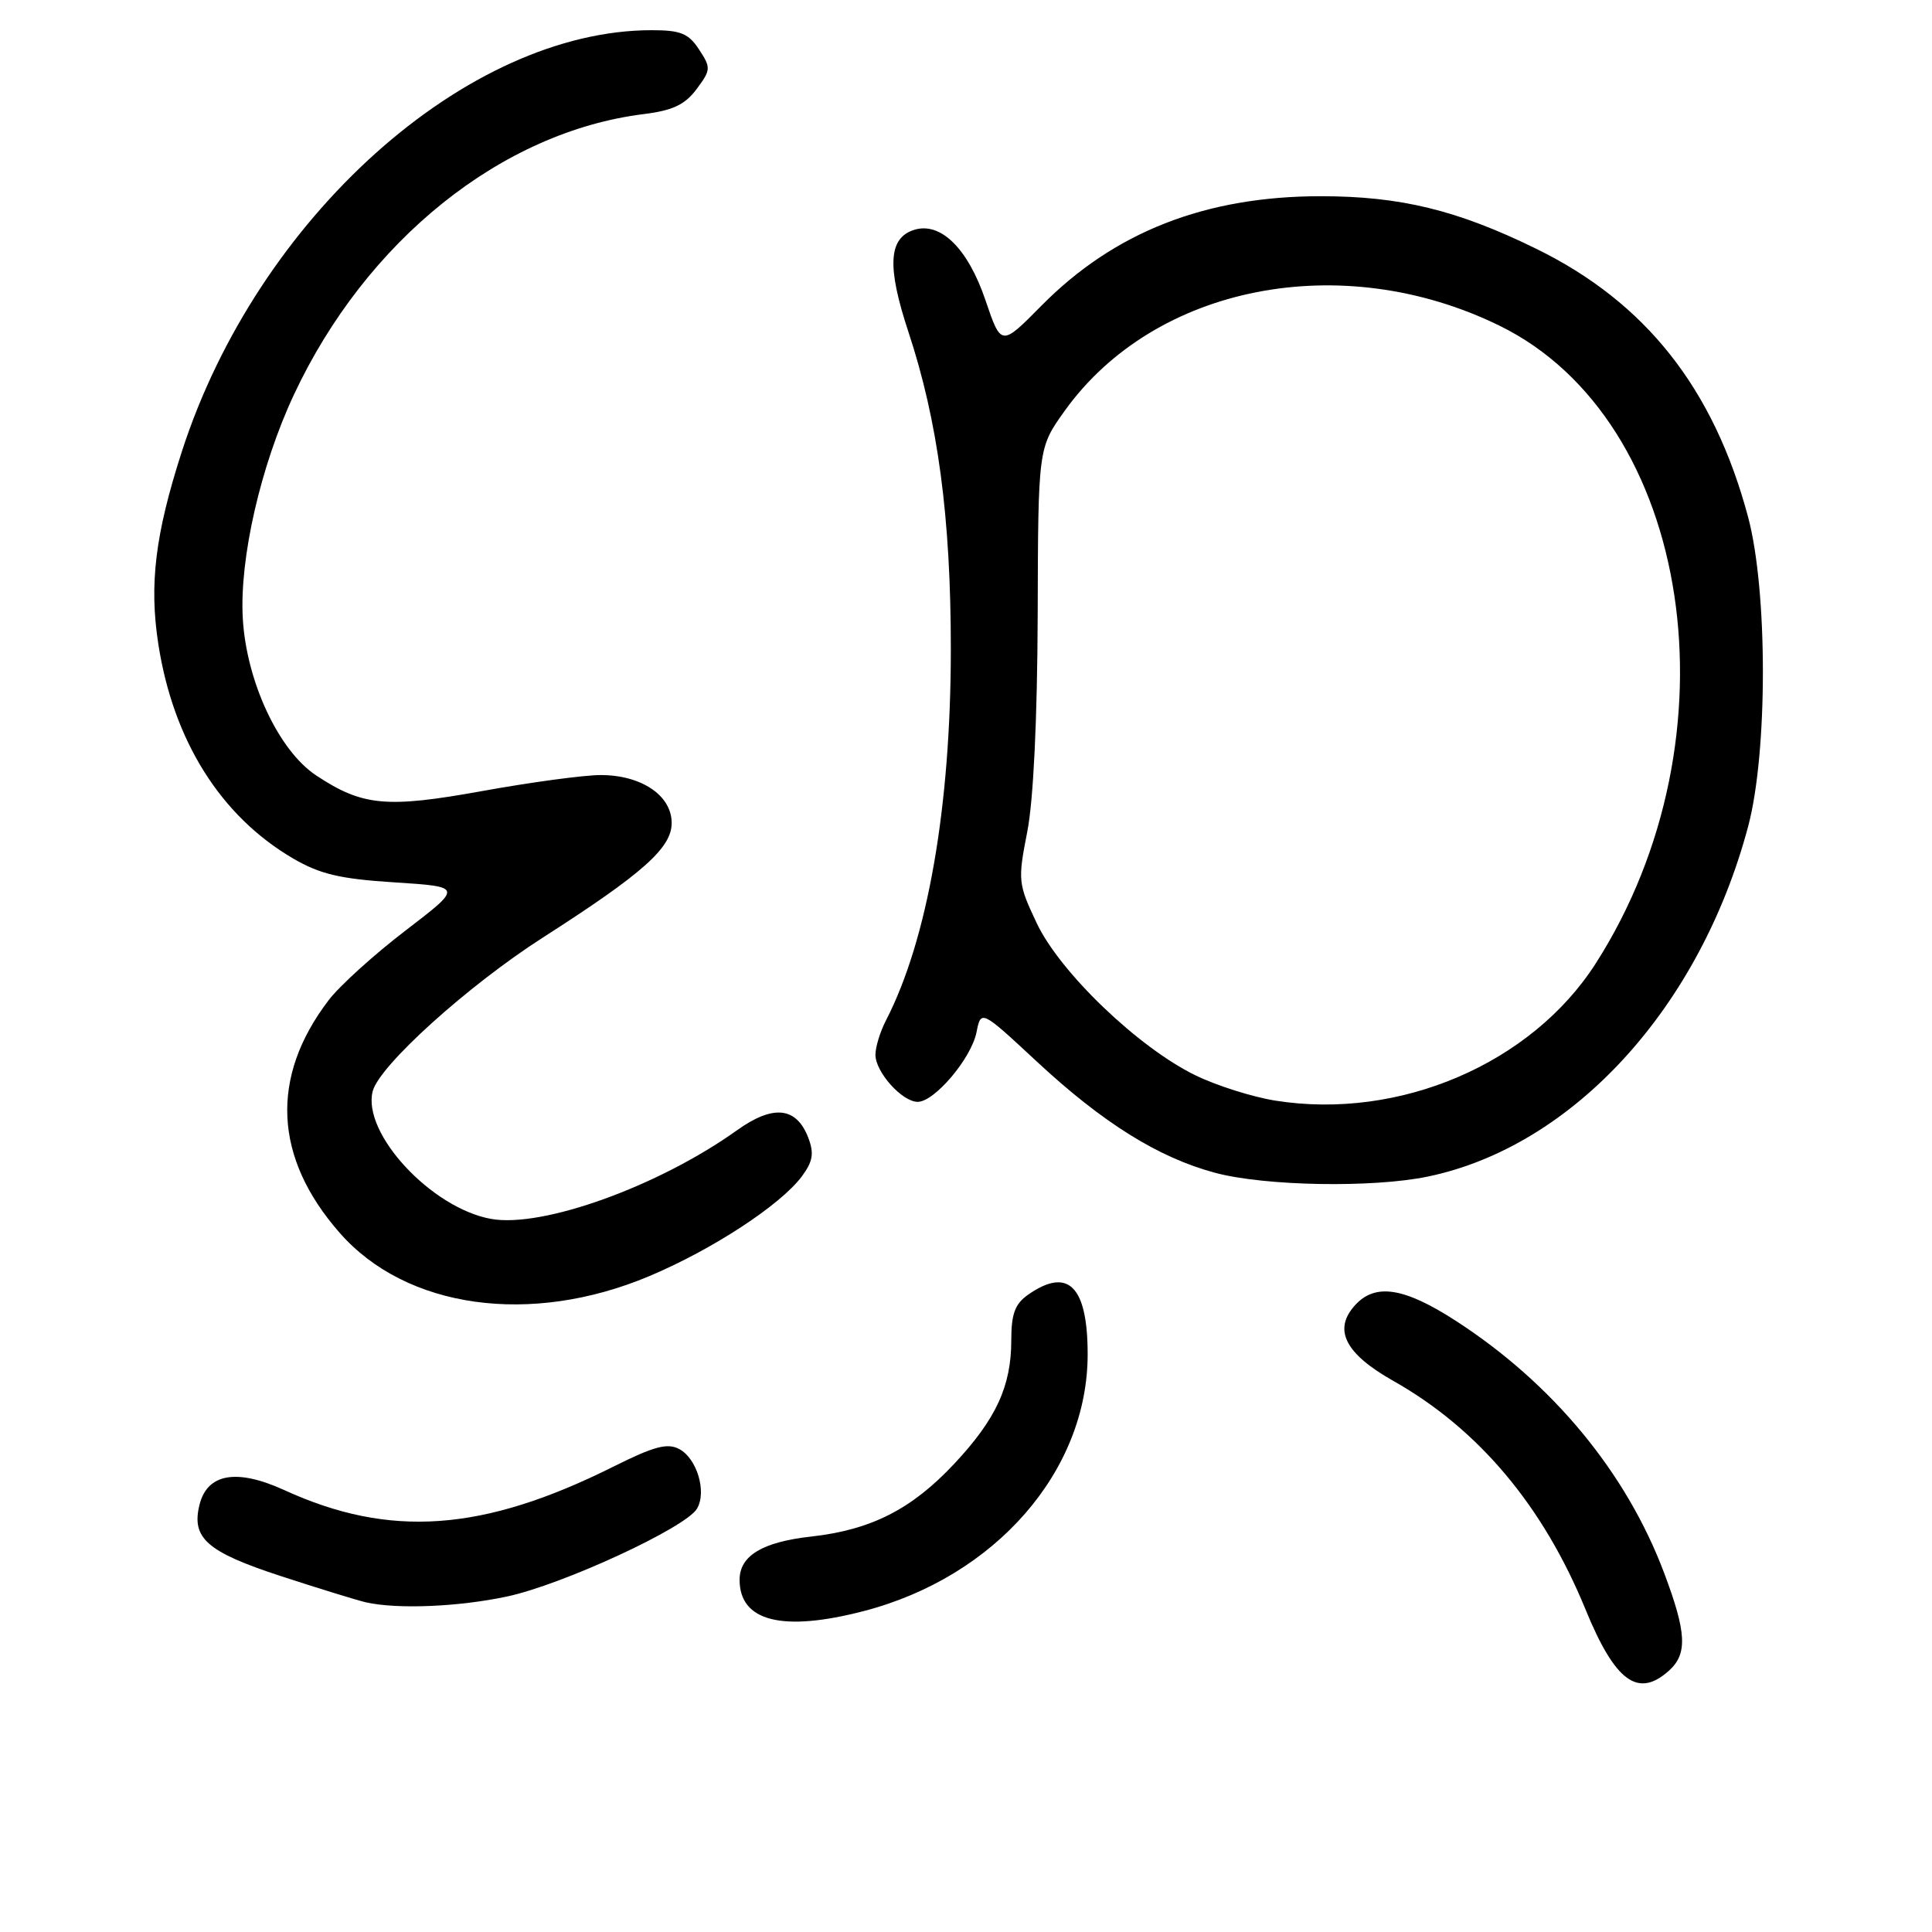 <?xml version="1.0" encoding="UTF-8" standalone="no"?>
<!DOCTYPE svg PUBLIC "-//W3C//DTD SVG 1.1//EN" "http://www.w3.org/Graphics/SVG/1.1/DTD/svg11.dtd" >
<svg xmlns="http://www.w3.org/2000/svg" xmlns:xlink="http://www.w3.org/1999/xlink" version="1.1" viewBox="0 0 256 256">
 <g >
 <path fill="currentColor"
d=" M 221.17 221.35 C 223.62 219.13 223.48 216.31 220.50 208.41 C 215.50 195.12 205.74 183.32 192.91 175.02 C 186.04 170.58 182.22 169.99 179.54 172.96 C 176.61 176.19 178.23 179.37 184.63 182.98 C 195.90 189.35 204.46 199.52 210.09 213.26 C 214.02 222.85 217.06 225.07 221.17 221.35 Z  M 114.47 213.47 C 131.90 208.93 144.12 194.91 144.12 179.45 C 144.12 170.42 141.54 167.83 136.22 171.56 C 134.49 172.77 134.00 174.10 134.00 177.59 C 134.00 183.67 131.99 188.03 126.46 193.94 C 120.81 199.98 115.45 202.71 107.50 203.60 C 101.02 204.32 98.00 206.14 98.00 209.33 C 98.00 214.85 103.68 216.28 114.47 213.47 Z  M 67.16 211.55 C 74.49 210.00 90.90 202.42 92.36 199.90 C 93.67 197.67 92.35 193.26 90.01 192.01 C 88.44 191.17 86.67 191.64 81.27 194.34 C 64.00 202.97 51.65 203.85 37.66 197.44 C 31.37 194.57 27.48 195.24 26.44 199.37 C 25.33 203.81 27.41 205.64 37.24 208.85 C 42.33 210.51 47.40 212.07 48.50 212.32 C 52.65 213.25 60.73 212.92 67.16 211.55 Z  M 86.02 169.10 C 94.37 165.59 103.39 159.69 106.23 155.90 C 107.71 153.91 107.89 152.84 107.11 150.78 C 105.54 146.66 102.46 146.33 97.65 149.77 C 87.27 157.19 71.87 162.74 65.06 161.51 C 57.16 160.08 47.98 150.19 49.38 144.61 C 50.23 141.22 61.98 130.61 71.95 124.22 C 85.20 115.73 89.00 112.35 89.00 109.05 C 89.00 105.39 84.96 102.68 79.54 102.70 C 77.32 102.71 70.28 103.66 63.89 104.82 C 51.20 107.11 48.04 106.82 41.88 102.74 C 36.92 99.45 32.64 90.28 32.17 81.92 C 31.72 74.02 34.53 61.73 38.94 52.31 C 48.51 31.87 66.45 17.47 85.28 15.12 C 89.14 14.64 90.75 13.88 92.30 11.81 C 94.20 9.26 94.22 8.98 92.63 6.56 C 91.24 4.43 90.18 4.00 86.37 4.00 C 61.83 4.00 34.11 28.84 24.10 59.82 C 20.57 70.77 19.75 77.41 20.98 85.35 C 22.96 98.14 29.23 108.12 38.80 113.73 C 42.39 115.83 45.03 116.46 52.29 116.92 C 61.31 117.50 61.31 117.50 53.75 123.29 C 49.59 126.47 44.99 130.63 43.54 132.54 C 35.76 142.74 36.27 153.41 45.02 163.37 C 53.83 173.41 70.30 175.71 86.02 169.10 Z  M 189.20 155.90 C 208.43 151.90 225.25 133.51 231.64 109.50 C 234.25 99.69 234.24 78.27 231.63 68.50 C 227.07 51.46 218.05 40.05 203.53 32.95 C 193.08 27.83 185.55 26.00 175.00 26.00 C 159.72 26.00 147.64 30.74 137.99 40.51 C 132.66 45.91 132.66 45.91 130.58 39.78 C 128.25 32.91 124.63 29.35 121.12 30.46 C 117.72 31.54 117.51 35.32 120.36 43.95 C 124.29 55.82 125.99 68.56 125.99 86.00 C 125.99 106.89 122.91 124.52 117.40 135.20 C 116.63 136.69 116.00 138.74 116.00 139.76 C 116.00 142.06 119.54 146.00 121.60 146.00 C 123.83 146.00 128.70 140.24 129.39 136.79 C 129.99 133.79 129.99 133.79 137.37 140.65 C 146.14 148.80 153.50 153.39 161.00 155.40 C 167.61 157.17 181.89 157.42 189.20 155.90 Z  M 169.00 145.84 C 165.97 145.36 161.20 143.85 158.39 142.48 C 150.84 138.80 140.47 128.86 137.38 122.34 C 134.90 117.09 134.85 116.68 136.12 110.20 C 136.94 106.00 137.45 95.26 137.50 81.42 C 137.56 59.35 137.56 59.35 141.09 54.42 C 153.03 37.78 177.78 32.93 198.66 43.14 C 224.27 55.65 230.63 97.67 211.45 127.65 C 202.94 140.95 185.44 148.45 169.00 145.84 Z "/>
</g>
</svg>